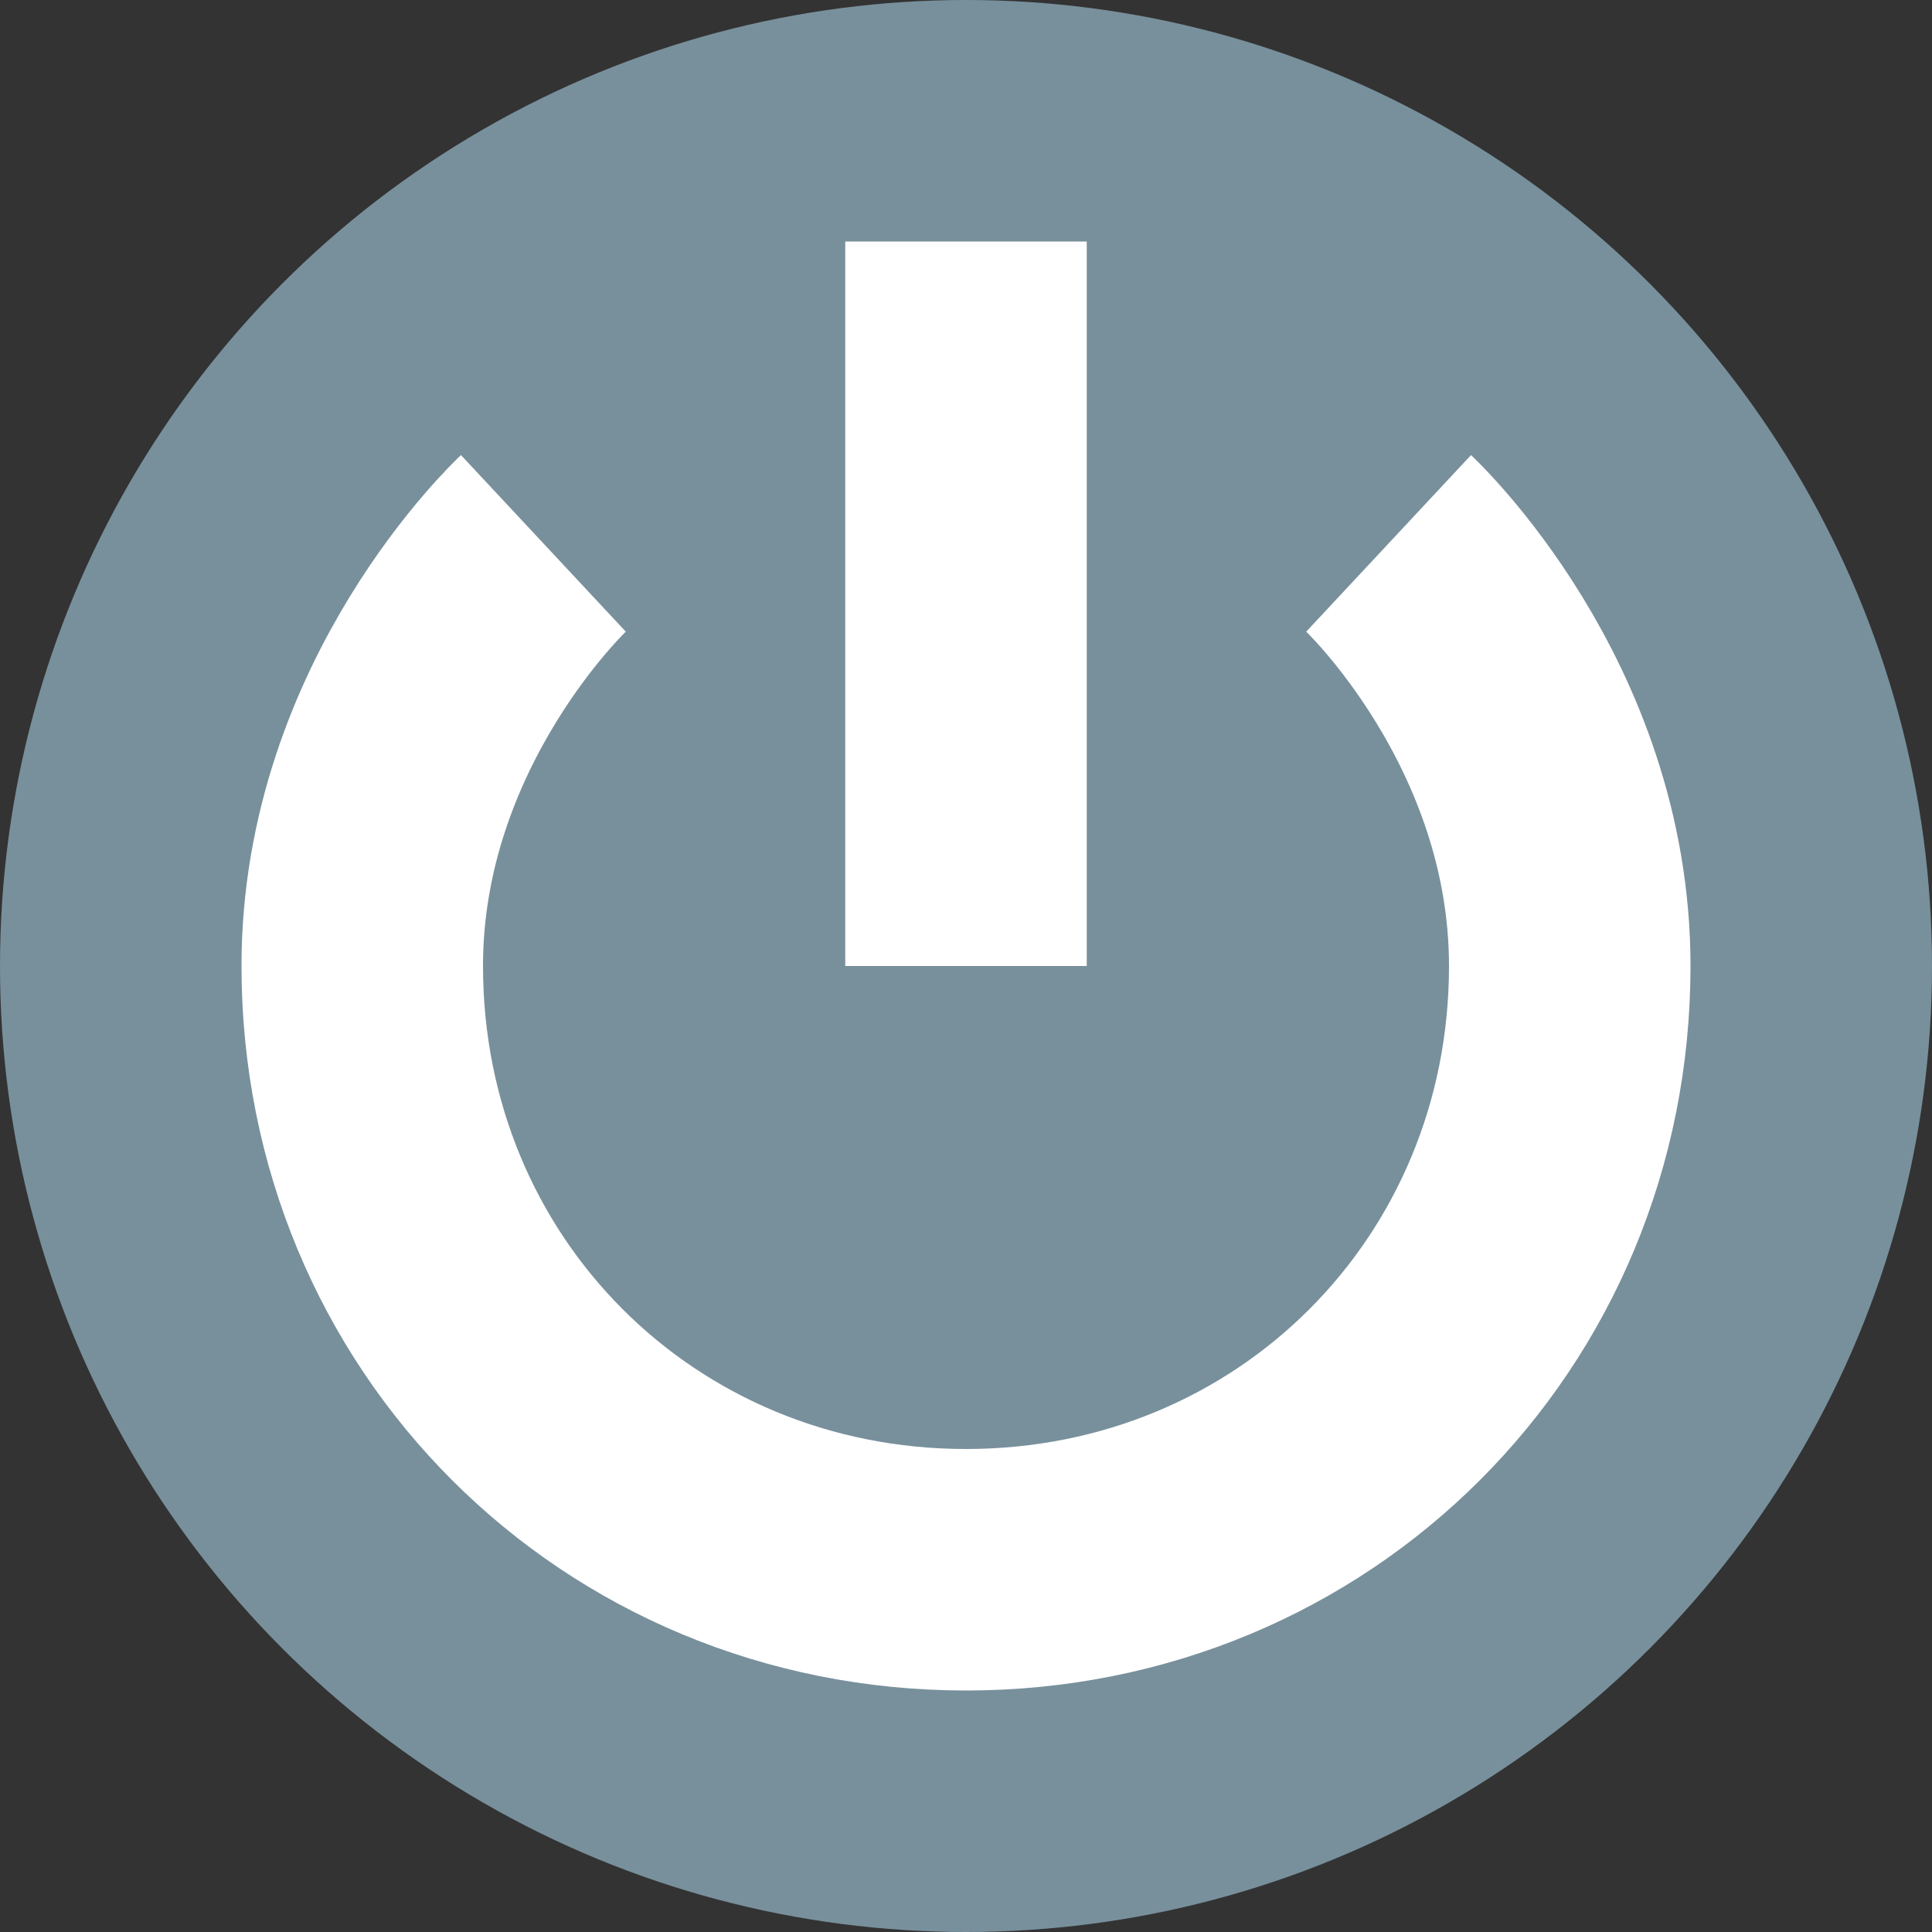 <svg height="16" width="16" xmlns="http://www.w3.org/2000/svg"><rect width="100%" height="100%" fill="#333333" stroke="none"/><circle cx="8" cy="8" fill="#78909c" r="8"/><path d="m8 2v6m-3.5-3.5s-1.5 1.4-1.5 3.5c0 2.8 2.2 5 5 5s5-2.2 5-5c0-2.1-1.5-3.5-1.5-3.5" fill="none" stroke="#fff" stroke-width="2"/></svg>